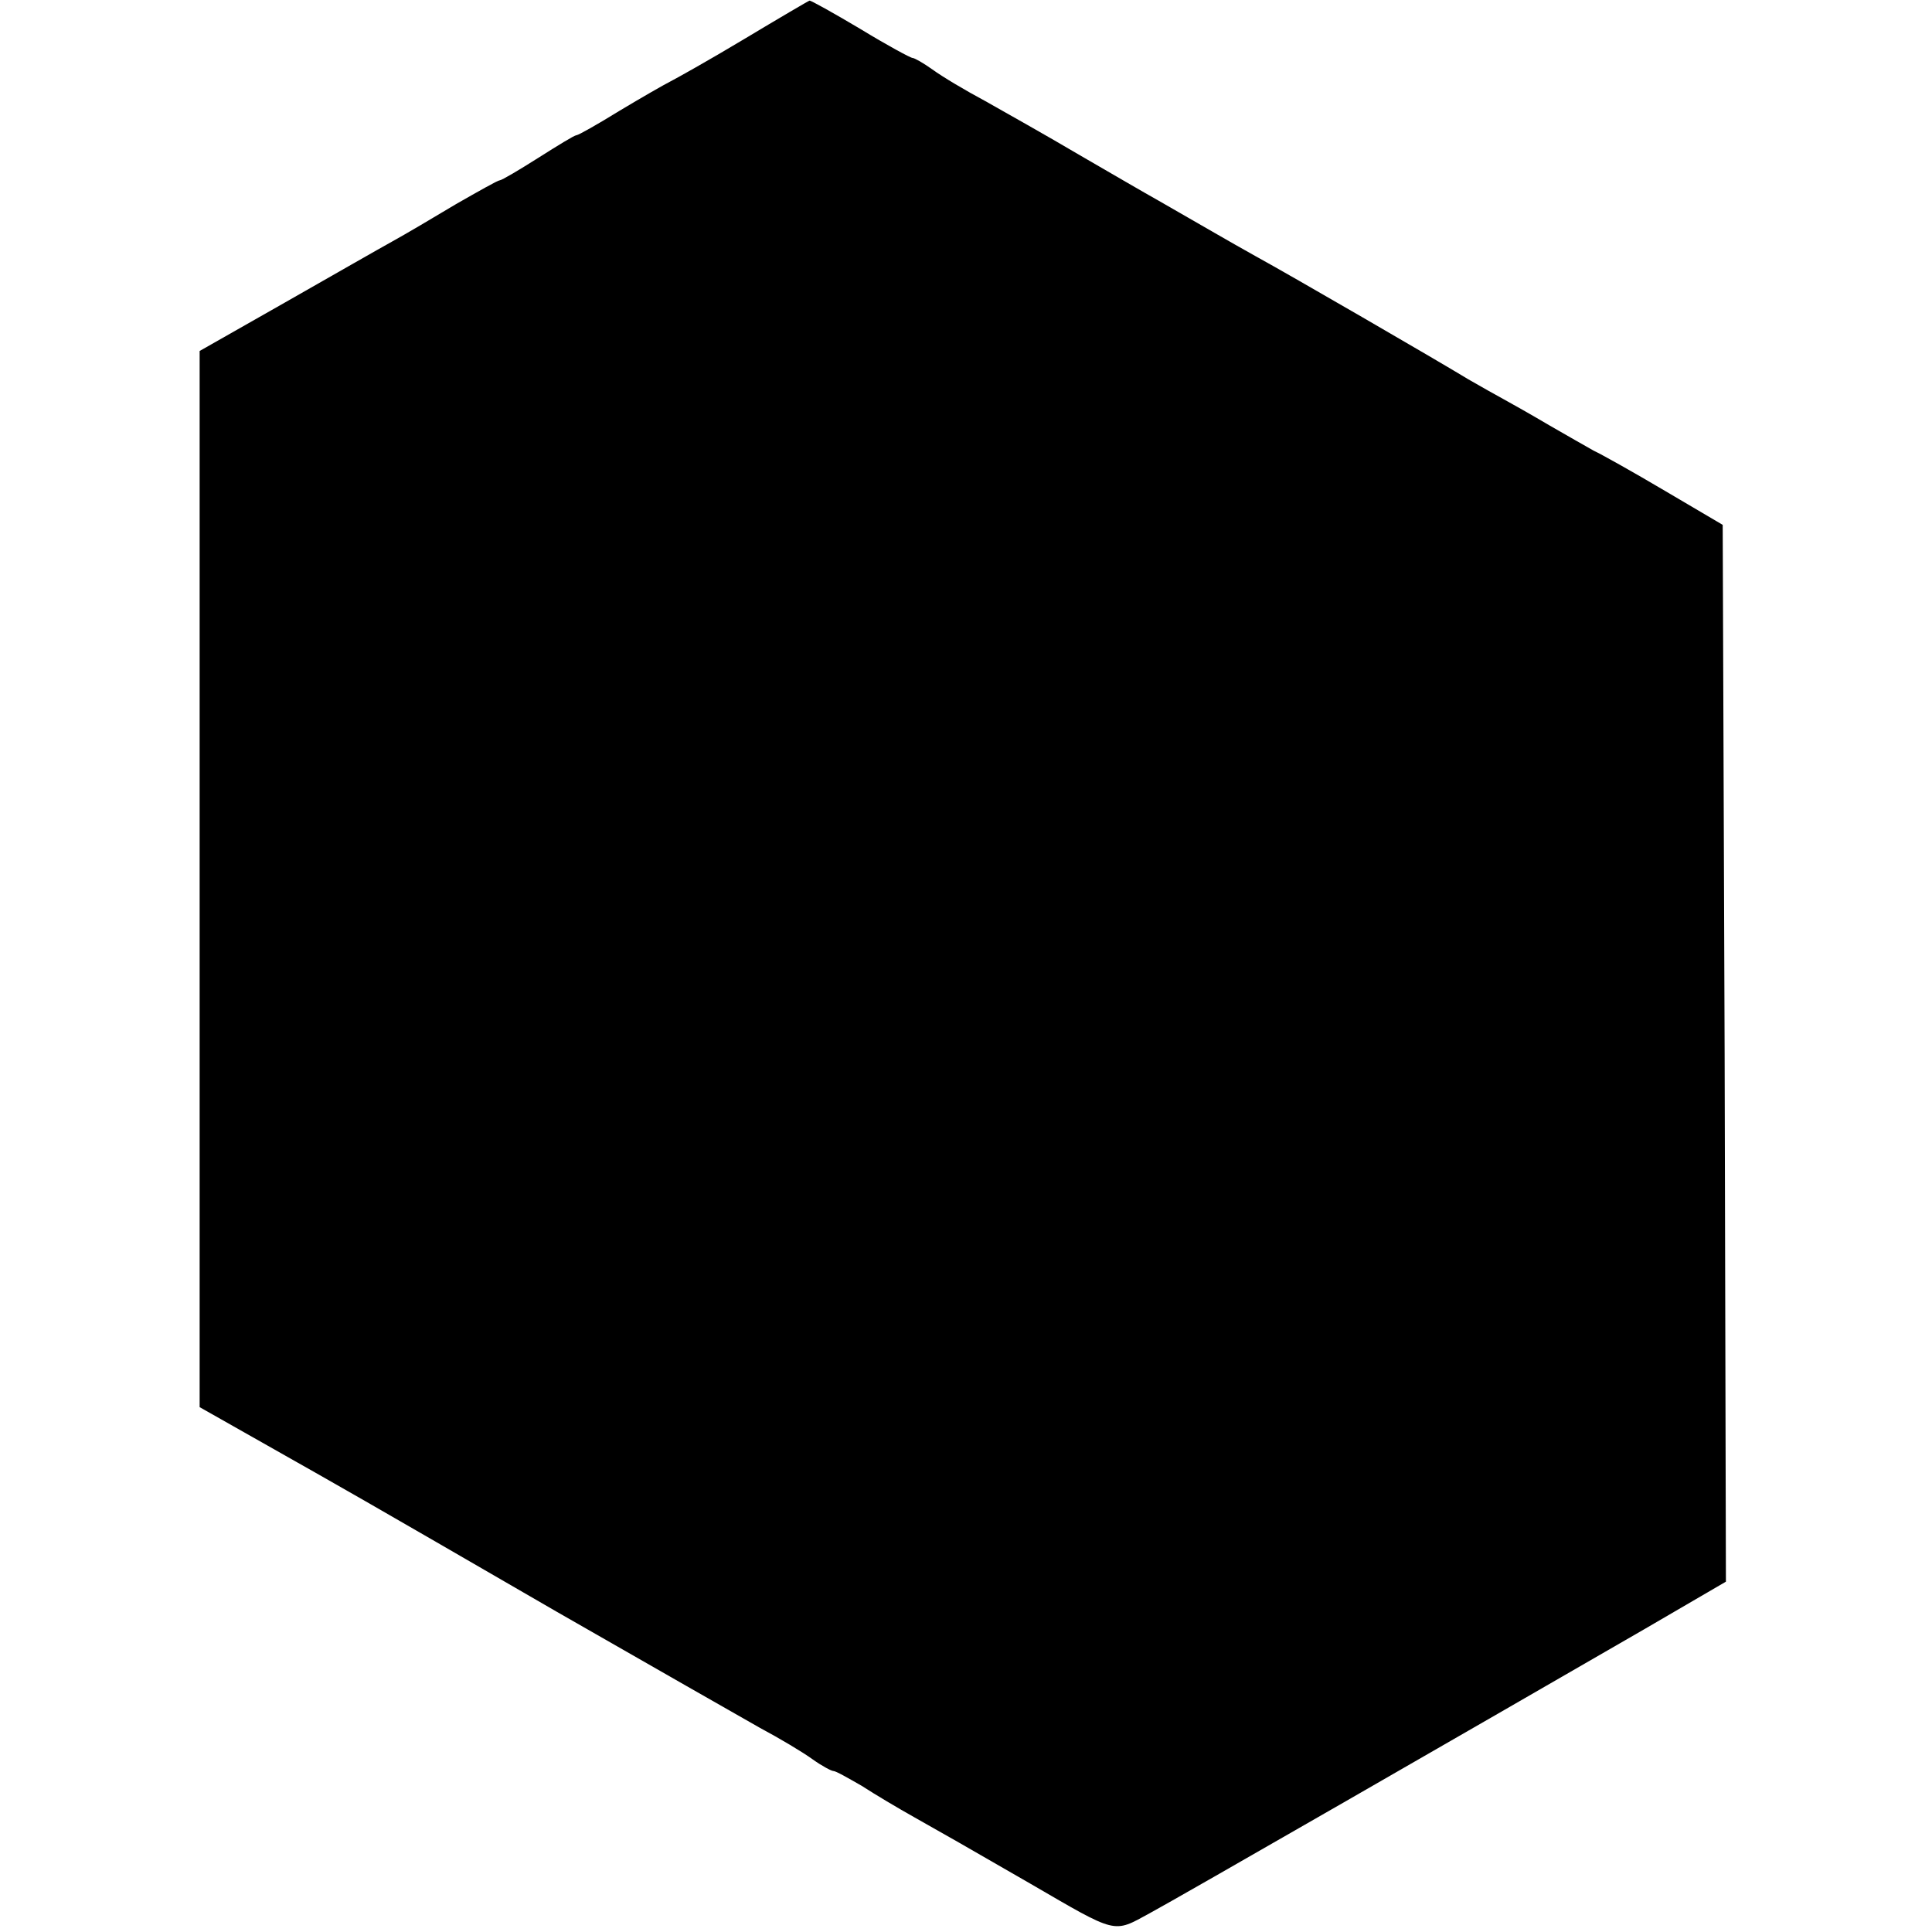 <?xml version="1.0" standalone="no"?>
<!DOCTYPE svg PUBLIC "-//W3C//DTD SVG 20010904//EN"
 "http://www.w3.org/TR/2001/REC-SVG-20010904/DTD/svg10.dtd">
<svg version="1.0" xmlns="http://www.w3.org/2000/svg"
 width="300pt" height="300pt" viewBox="0 0 300 300"
 preserveAspectRatio="xMidYMid meet">
<g transform="translate(0,300) scale(0.1,-0.1)"
fill="#000000" stroke="none">
<path d="M1155 2939 c-55 -33 -107 -62 -115 -66 -8 -4 -43 -24 -78 -45 -34
-21 -64 -38 -67 -38 -3 0 -29 -16 -59 -35 -30 -19 -57 -35 -60 -35 -3 0 -33
-17 -68 -37 -35 -21 -79 -47 -99 -58 -20 -11 -95 -54 -167 -95 l-132 -75 0
-820 0 -820 106 -60 c129 -73 126 -71 449 -258 143 -82 285 -163 315 -180 30
-16 67 -38 82 -49 14 -10 29 -18 32 -18 4 0 23 -11 44 -23 20 -13 57 -35 82
-49 48 -27 76 -43 180 -103 136 -79 128 -77 185 -46 48 26 498 285 768 441
l127 74 -2 820 -3 821 -90 53 c-49 29 -99 57 -110 62 -11 6 -42 24 -70 40 -27
16 -59 34 -70 40 -11 6 -36 20 -55 31 -51 31 -277 162 -330 191 -43 24 -77 44
-152 87 -18 10 -73 42 -123 71 -49 29 -115 66 -145 83 -30 16 -67 38 -82 49
-14 10 -28 18 -31 18 -3 0 -40 20 -81 45 -42 25 -78 45 -79 44 -1 0 -47 -27
-102 -60z"/>
</g>
</svg>
